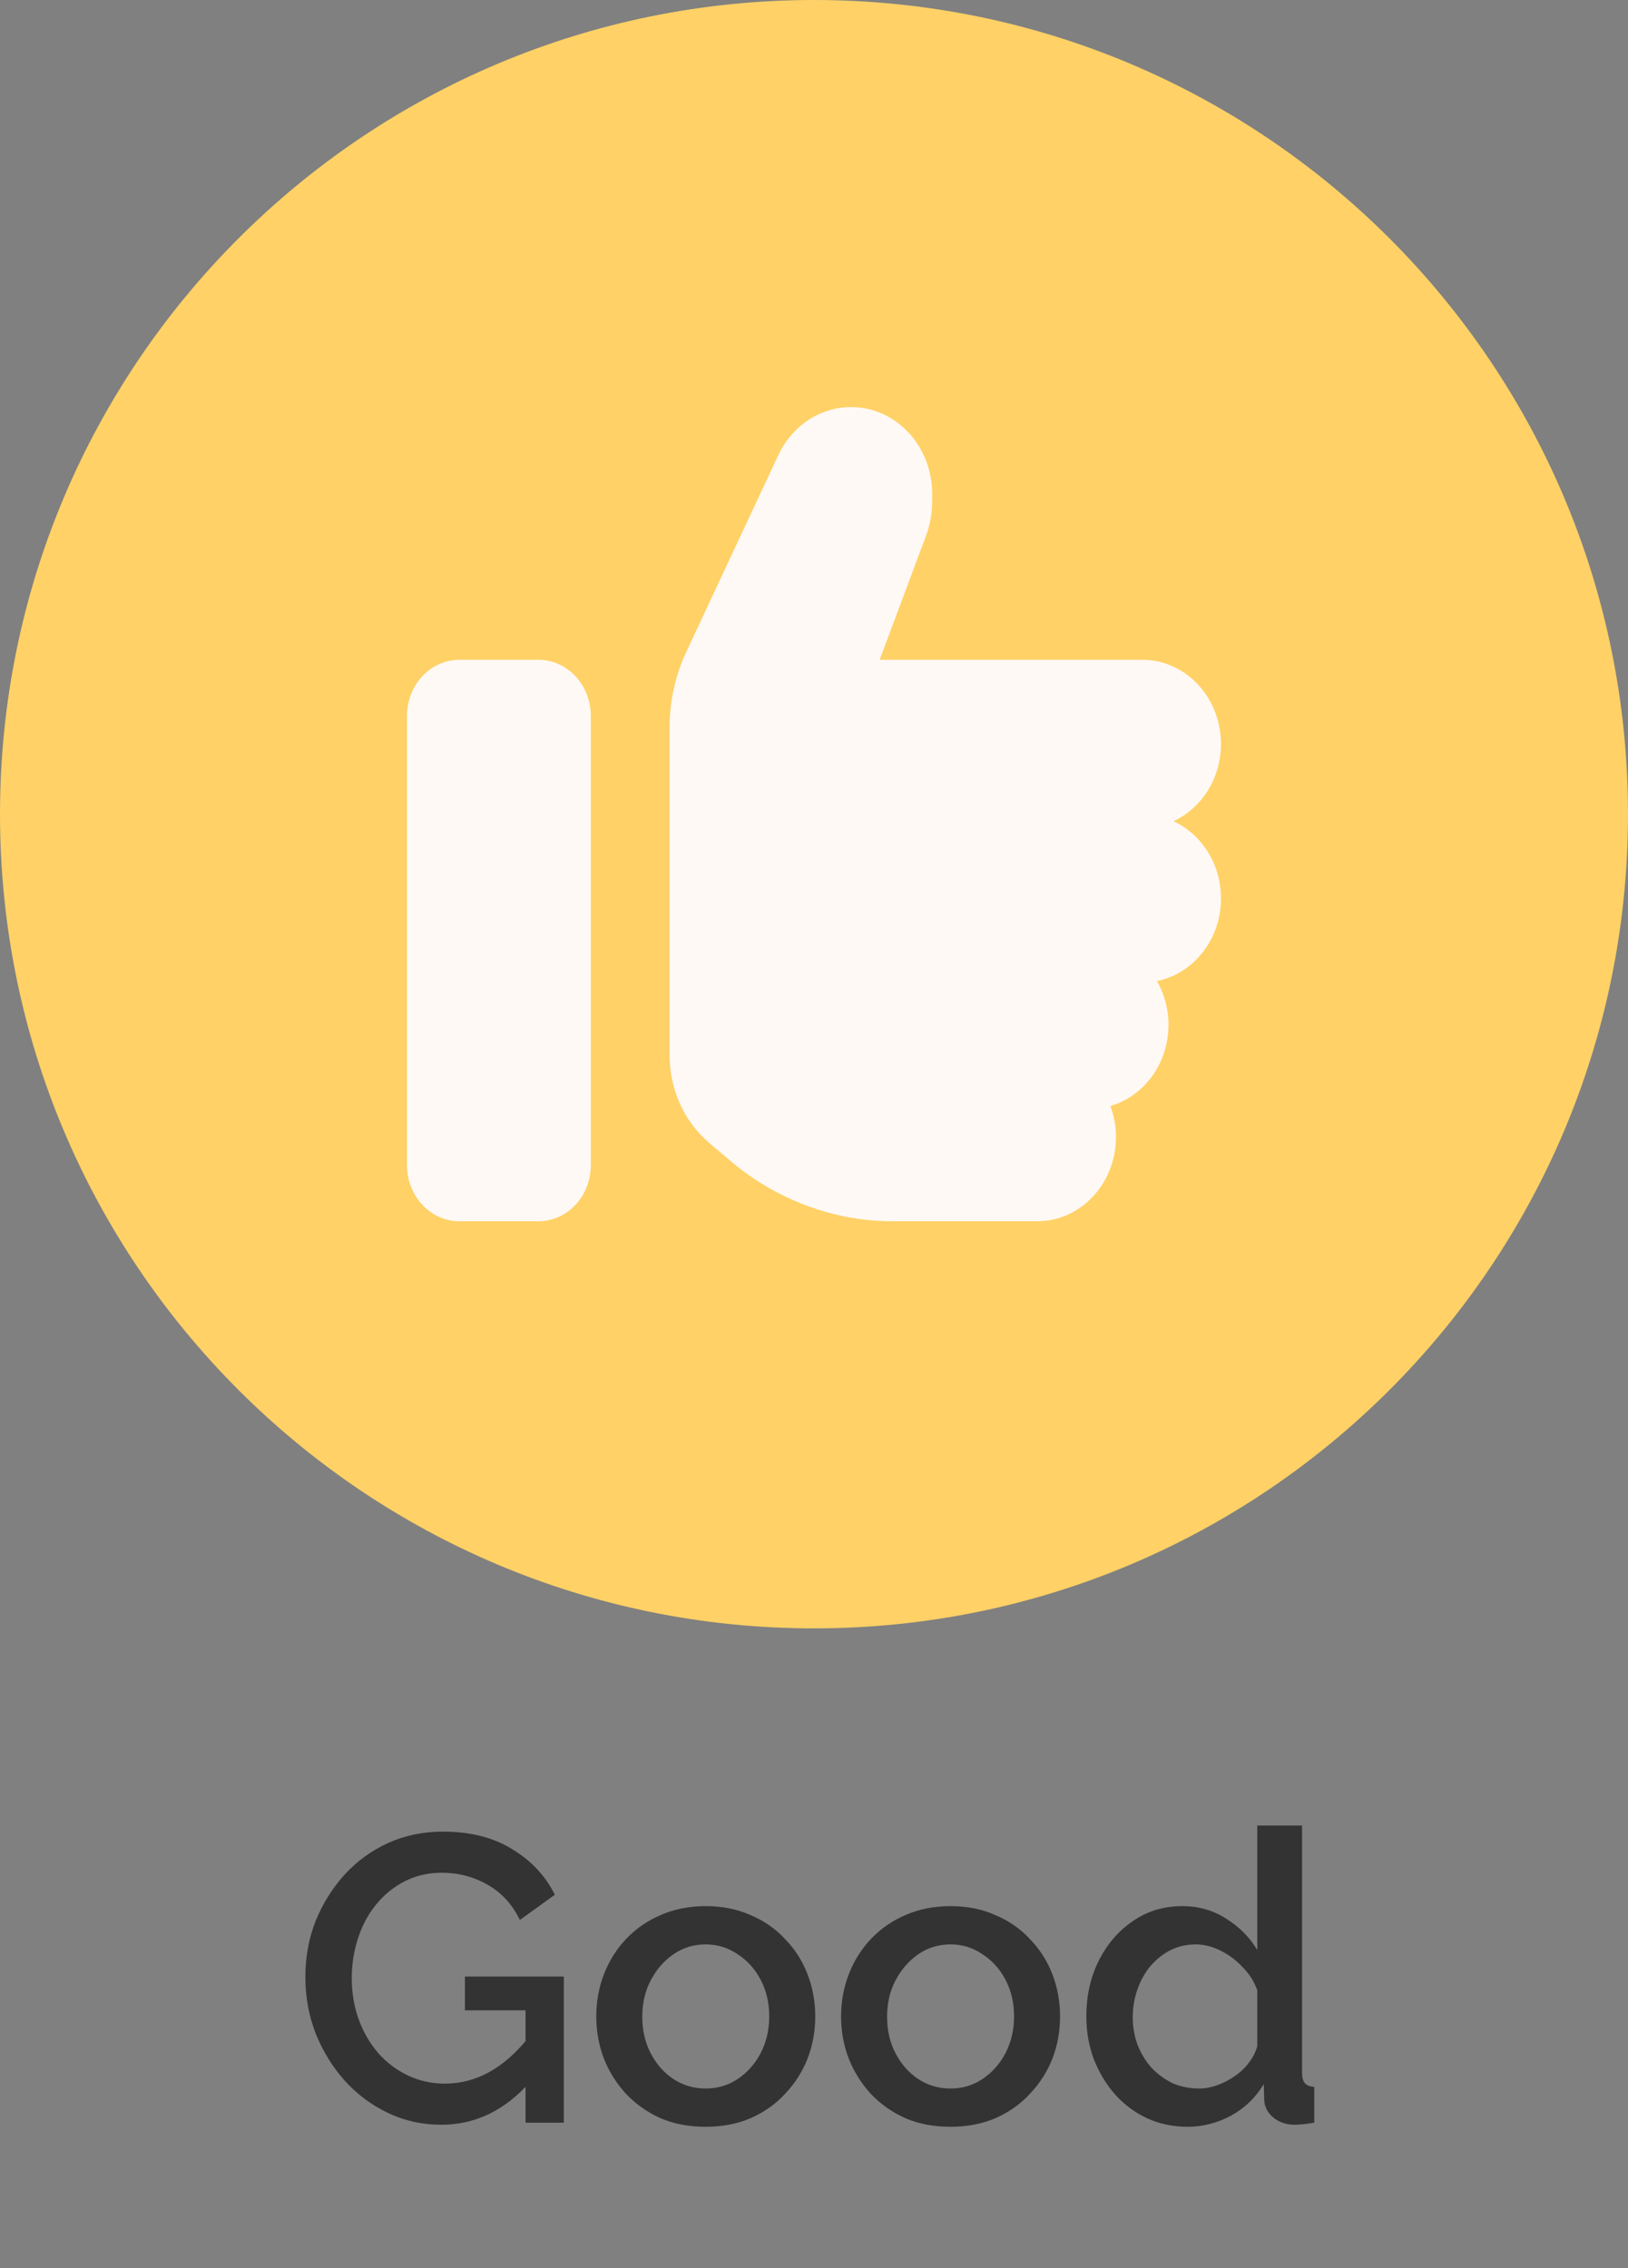 <svg width="56" height="78" viewBox="0 0 56 78" fill="none" xmlns="http://www.w3.org/2000/svg">
<rect x="0" y="0" width="56" height="78" fill="#808080" stroke="none"/>
<path d="M15.18 73.07C14.527 73.07 13.915 72.935 13.346 72.664C12.777 72.393 12.277 72.02 11.848 71.544C11.428 71.068 11.097 70.527 10.854 69.92C10.621 69.313 10.504 68.669 10.504 67.988C10.504 67.307 10.621 66.667 10.854 66.07C11.097 65.473 11.428 64.941 11.848 64.474C12.277 64.007 12.777 63.643 13.346 63.382C13.925 63.121 14.555 62.99 15.236 62.99C16.179 62.99 16.972 63.191 17.616 63.592C18.269 63.984 18.759 64.507 19.086 65.16L17.882 66.028C17.621 65.487 17.247 65.081 16.762 64.81C16.286 64.539 15.763 64.404 15.194 64.404C14.727 64.404 14.303 64.502 13.92 64.698C13.537 64.894 13.206 65.165 12.926 65.51C12.655 65.846 12.45 66.233 12.31 66.672C12.17 67.101 12.1 67.554 12.1 68.03C12.1 68.534 12.179 69.005 12.338 69.444C12.497 69.883 12.721 70.27 13.01 70.606C13.299 70.933 13.64 71.189 14.032 71.376C14.424 71.563 14.849 71.656 15.306 71.656C15.847 71.656 16.361 71.521 16.846 71.25C17.341 70.97 17.803 70.555 18.232 70.004V71.6C17.364 72.58 16.347 73.07 15.18 73.07ZM18.078 69.136H15.992V67.974H19.394V73H18.078V69.136ZM24.276 73.14C23.698 73.14 23.18 73.042 22.723 72.846C22.265 72.641 21.869 72.361 21.532 72.006C21.206 71.651 20.954 71.25 20.776 70.802C20.599 70.345 20.511 69.859 20.511 69.346C20.511 68.833 20.599 68.347 20.776 67.89C20.954 67.433 21.206 67.031 21.532 66.686C21.869 66.331 22.265 66.056 22.723 65.86C23.189 65.655 23.707 65.552 24.276 65.552C24.846 65.552 25.359 65.655 25.817 65.86C26.283 66.056 26.68 66.331 27.006 66.686C27.343 67.031 27.599 67.433 27.776 67.89C27.954 68.347 28.043 68.833 28.043 69.346C28.043 69.859 27.954 70.345 27.776 70.802C27.599 71.25 27.343 71.651 27.006 72.006C26.68 72.361 26.283 72.641 25.817 72.846C25.359 73.042 24.846 73.14 24.276 73.14ZM22.093 69.36C22.093 69.827 22.191 70.247 22.387 70.62C22.582 70.993 22.844 71.287 23.171 71.502C23.497 71.717 23.866 71.824 24.276 71.824C24.678 71.824 25.042 71.717 25.369 71.502C25.704 71.278 25.971 70.979 26.166 70.606C26.363 70.223 26.46 69.803 26.46 69.346C26.46 68.879 26.363 68.459 26.166 68.086C25.971 67.713 25.704 67.419 25.369 67.204C25.042 66.98 24.678 66.868 24.276 66.868C23.866 66.868 23.497 66.98 23.171 67.204C22.844 67.428 22.582 67.727 22.387 68.1C22.191 68.464 22.093 68.884 22.093 69.36ZM32.698 73.14C32.12 73.14 31.602 73.042 31.144 72.846C30.687 72.641 30.29 72.361 29.954 72.006C29.628 71.651 29.376 71.25 29.198 70.802C29.021 70.345 28.932 69.859 28.932 69.346C28.932 68.833 29.021 68.347 29.198 67.89C29.376 67.433 29.628 67.031 29.954 66.686C30.29 66.331 30.687 66.056 31.144 65.86C31.611 65.655 32.129 65.552 32.698 65.552C33.268 65.552 33.781 65.655 34.238 65.86C34.705 66.056 35.102 66.331 35.428 66.686C35.764 67.031 36.021 67.433 36.198 67.89C36.376 68.347 36.464 68.833 36.464 69.346C36.464 69.859 36.376 70.345 36.198 70.802C36.021 71.25 35.764 71.651 35.428 72.006C35.102 72.361 34.705 72.641 34.238 72.846C33.781 73.042 33.268 73.14 32.698 73.14ZM30.514 69.36C30.514 69.827 30.612 70.247 30.808 70.62C31.004 70.993 31.266 71.287 31.592 71.502C31.919 71.717 32.288 71.824 32.698 71.824C33.1 71.824 33.464 71.717 33.79 71.502C34.126 71.278 34.392 70.979 34.588 70.606C34.784 70.223 34.882 69.803 34.882 69.346C34.882 68.879 34.784 68.459 34.588 68.086C34.392 67.713 34.126 67.419 33.79 67.204C33.464 66.98 33.1 66.868 32.698 66.868C32.288 66.868 31.919 66.98 31.592 67.204C31.266 67.428 31.004 67.727 30.808 68.1C30.612 68.464 30.514 68.884 30.514 69.36ZM37.368 69.346C37.368 68.646 37.508 68.011 37.788 67.442C38.078 66.863 38.47 66.406 38.964 66.07C39.459 65.725 40.028 65.552 40.672 65.552C41.232 65.552 41.736 65.697 42.184 65.986C42.642 66.275 42.996 66.635 43.248 67.064V62.78H44.788V71.264C44.788 71.441 44.821 71.567 44.886 71.642C44.952 71.717 45.059 71.759 45.208 71.768V73C44.919 73.047 44.695 73.07 44.536 73.07C44.247 73.07 44 72.986 43.794 72.818C43.598 72.65 43.496 72.449 43.486 72.216L43.472 71.67C43.192 72.137 42.814 72.501 42.338 72.762C41.862 73.014 41.368 73.14 40.854 73.14C40.35 73.14 39.884 73.042 39.454 72.846C39.034 72.65 38.666 72.375 38.348 72.02C38.04 71.665 37.798 71.259 37.62 70.802C37.452 70.345 37.368 69.859 37.368 69.346ZM43.248 70.368V68.45C43.146 68.151 42.978 67.885 42.744 67.652C42.52 67.409 42.264 67.218 41.974 67.078C41.694 66.938 41.414 66.868 41.134 66.868C40.808 66.868 40.509 66.938 40.238 67.078C39.977 67.218 39.748 67.405 39.552 67.638C39.366 67.871 39.221 68.137 39.118 68.436C39.016 68.735 38.964 69.047 38.964 69.374C38.964 69.71 39.02 70.027 39.132 70.326C39.244 70.615 39.403 70.877 39.608 71.11C39.823 71.334 40.066 71.511 40.336 71.642C40.616 71.763 40.92 71.824 41.246 71.824C41.452 71.824 41.657 71.787 41.862 71.712C42.077 71.637 42.278 71.535 42.464 71.404C42.66 71.273 42.824 71.119 42.954 70.942C43.094 70.765 43.192 70.573 43.248 70.368Z" fill="#333333"/>
<path d="M56 28C56 43.464 43.464 56 28 56C12.536 56 0 43.464 0 28C0 12.536 12.536 0 28 0C43.464 0 56 12.536 56 28Z" fill="#FFD166"/>
<path d="M18.516 22.69C19.515 22.69 20.323 23.553 20.323 24.621V40.069C20.323 41.137 19.515 42 18.516 42H15.806C14.807 42 14 41.137 14 40.069V24.621C14 23.553 14.807 22.69 15.806 22.69H18.516ZM29.276 14C30.817 14 32.065 15.334 32.065 16.981V17.235C32.065 17.645 31.991 18.055 31.85 18.435L30.258 22.69H39.29C40.786 22.69 42 23.987 42 25.586C42 26.775 41.328 27.795 40.368 28.241C41.328 28.688 42 29.708 42 30.897C42 32.309 41.052 33.485 39.798 33.739C40.047 34.179 40.194 34.692 40.194 35.241C40.194 36.581 39.347 37.703 38.195 38.035C38.319 38.367 38.387 38.729 38.387 39.103C38.387 40.703 37.173 42 35.677 42H30.715C28.666 42 26.673 41.252 25.076 39.882L24.387 39.297C23.529 38.566 23.032 37.456 23.032 36.279V25.019C23.032 24.12 23.23 23.233 23.602 22.43L26.775 15.647C27.249 14.64 28.215 14 29.276 14Z" fill="#FFF9F5"/>
</svg>
